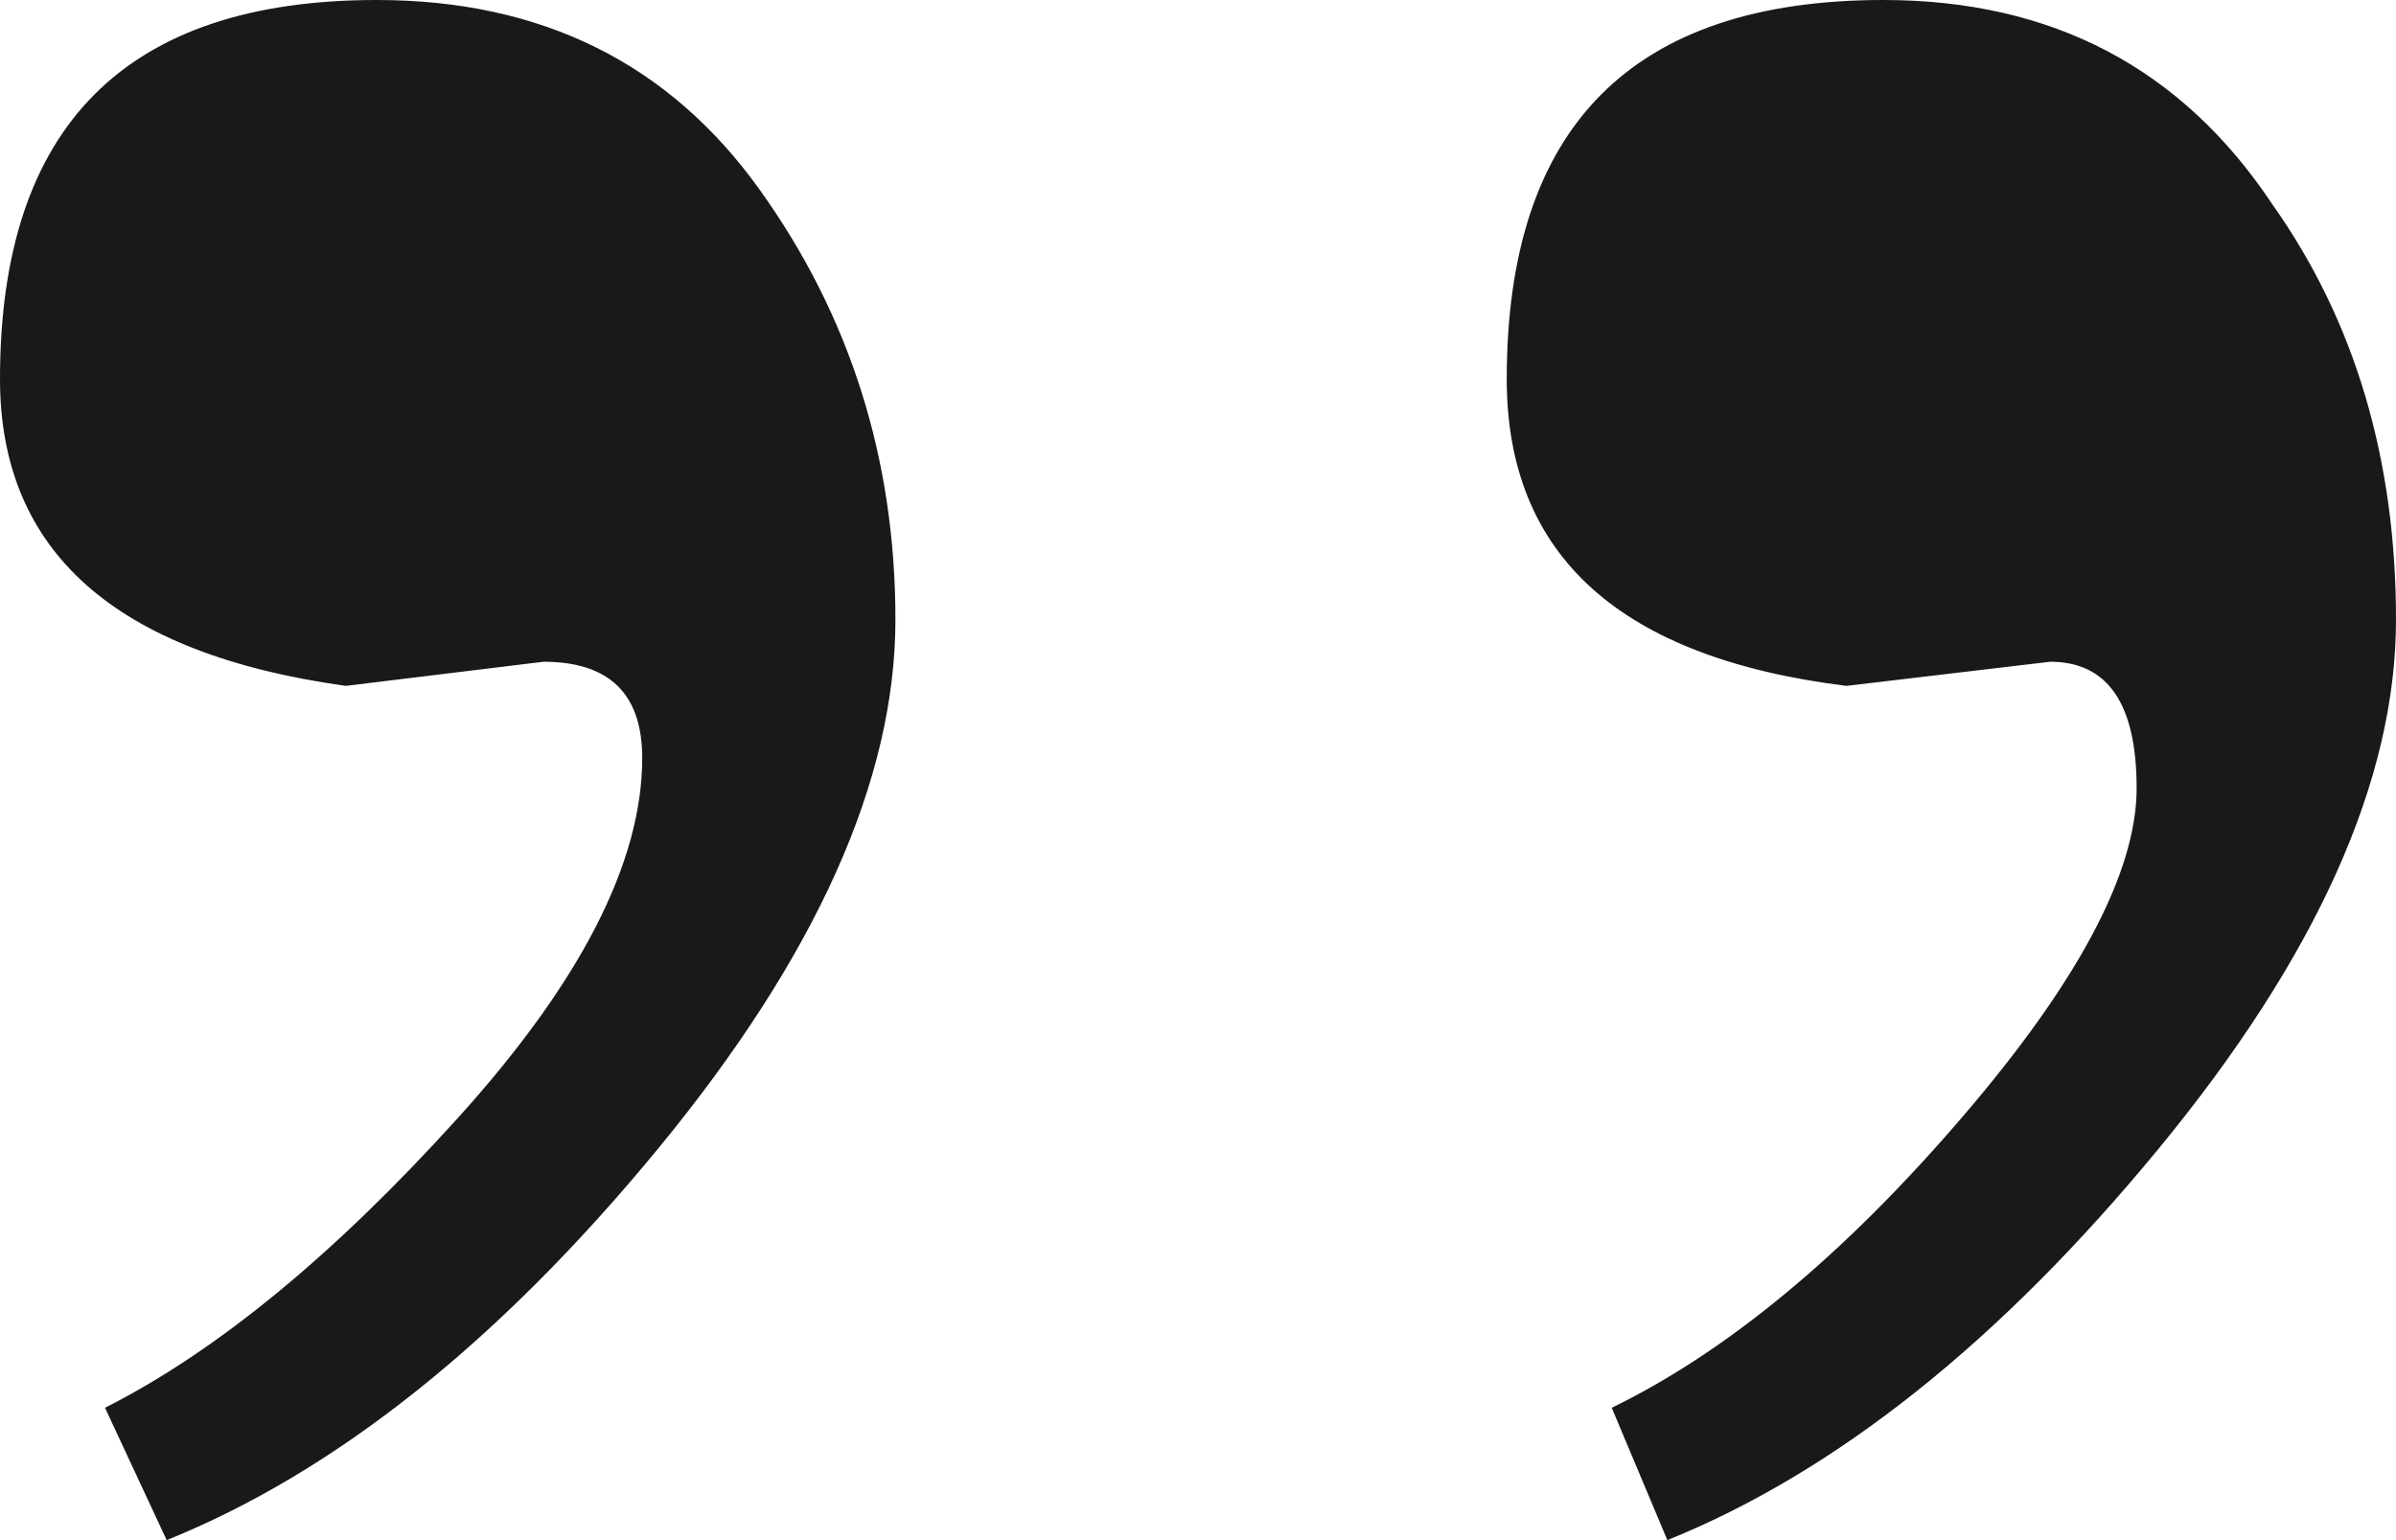 <?xml version="1.0" encoding="UTF-8"?>
<svg width="28px" height="18px" viewBox="0 0 28 18" version="1.1" xmlns="http://www.w3.org/2000/svg" xmlns:xlink="http://www.w3.org/1999/xlink">
    <!-- Generator: Sketch 48.2 (47327) - http://www.bohemiancoding.com/sketch -->
    <title>“ copy</title>
    <desc>Created with Sketch.</desc>
    <defs></defs>
    <g id="102_Storytelling-Toronto---Home-Copy-2" stroke="none" stroke-width="1" fill="none" fill-rule="evenodd" transform="translate(-595, -3778)">
        <path d="M616.649,3788.266 L618.959,3787.984 C621.653,3788.359 623,3789.555 623,3791.57 C623,3794.523 621.533,3796 618.598,3796 C616.674,3796 615.182,3795.262 614.124,3793.785 C613.065,3792.309 612.536,3790.633 612.536,3788.758 C612.536,3786.883 613.462,3784.82 615.314,3782.57 C617.167,3780.32 619.079,3778.797 621.052,3778 L621.773,3779.547 C620.474,3780.203 619.103,3781.328 617.66,3782.922 C616.216,3784.516 615.495,3785.922 615.495,3787.141 C615.495,3787.891 615.88,3788.266 616.649,3788.266 Z M599.041,3788.266 L601.423,3787.984 C604.069,3788.312 605.392,3789.508 605.392,3791.57 C605.392,3794.523 603.924,3796 600.99,3796 C599.017,3796 597.502,3795.203 596.443,3793.609 C595.481,3792.25 595,3790.633 595,3788.758 C595,3786.883 595.926,3784.82 597.778,3782.57 C599.631,3780.32 601.543,3778.797 603.515,3778 L604.165,3779.547 C602.818,3780.203 601.459,3781.328 600.088,3782.922 C598.716,3784.516 598.031,3785.805 598.031,3786.789 C598.031,3787.773 598.368,3788.266 599.041,3788.266 Z" id="“-copy" fill="#1A1919" transform="translate(609, 3787) rotate(-180) translate(-609, -3787) "></path>
    </g>
</svg>